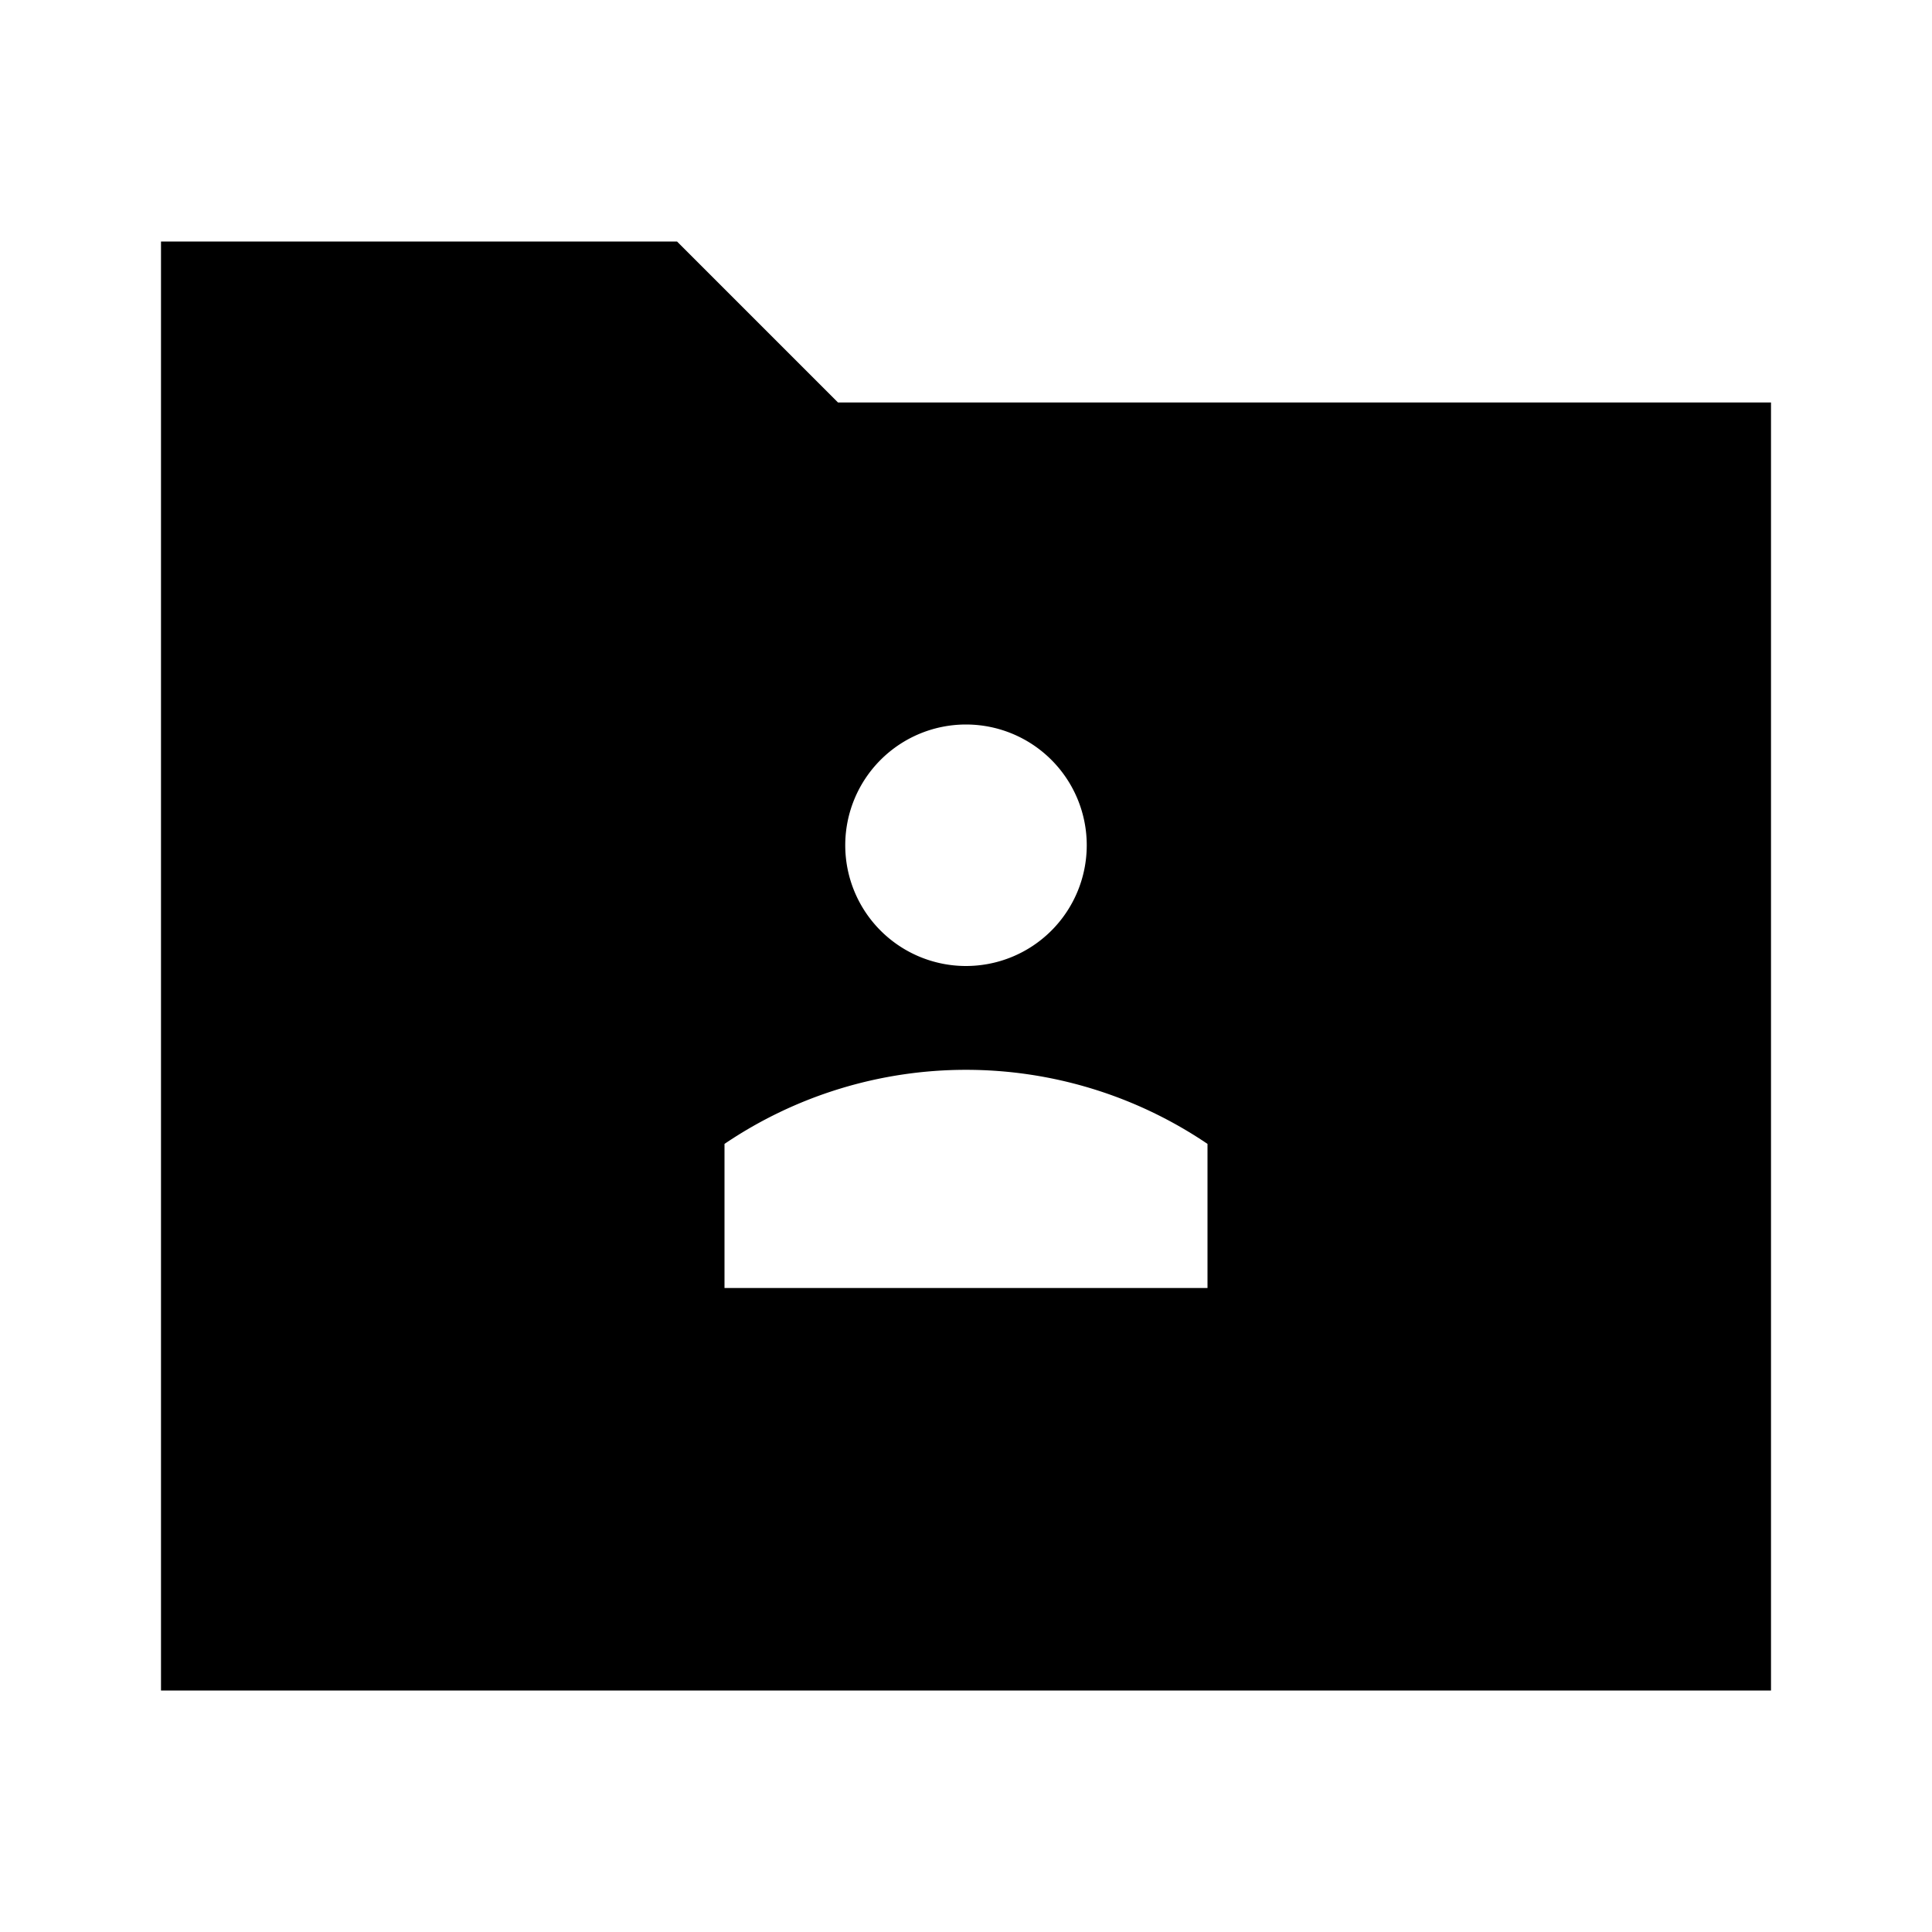 <svg id="Layer_1" data-name="Layer 1" xmlns="http://www.w3.org/2000/svg" viewBox="0 0 24 24"><title>iconoteka_folder_shared_b_f</title><path d="M10.41,5l-2-2H2V21H22V5ZM12,9a1.5,1.5,0,1,1-1.5,1.49A1.5,1.5,0,0,1,12,9Zm3,7H9V14.21a5.35,5.35,0,0,1,6,0Z"/></svg>